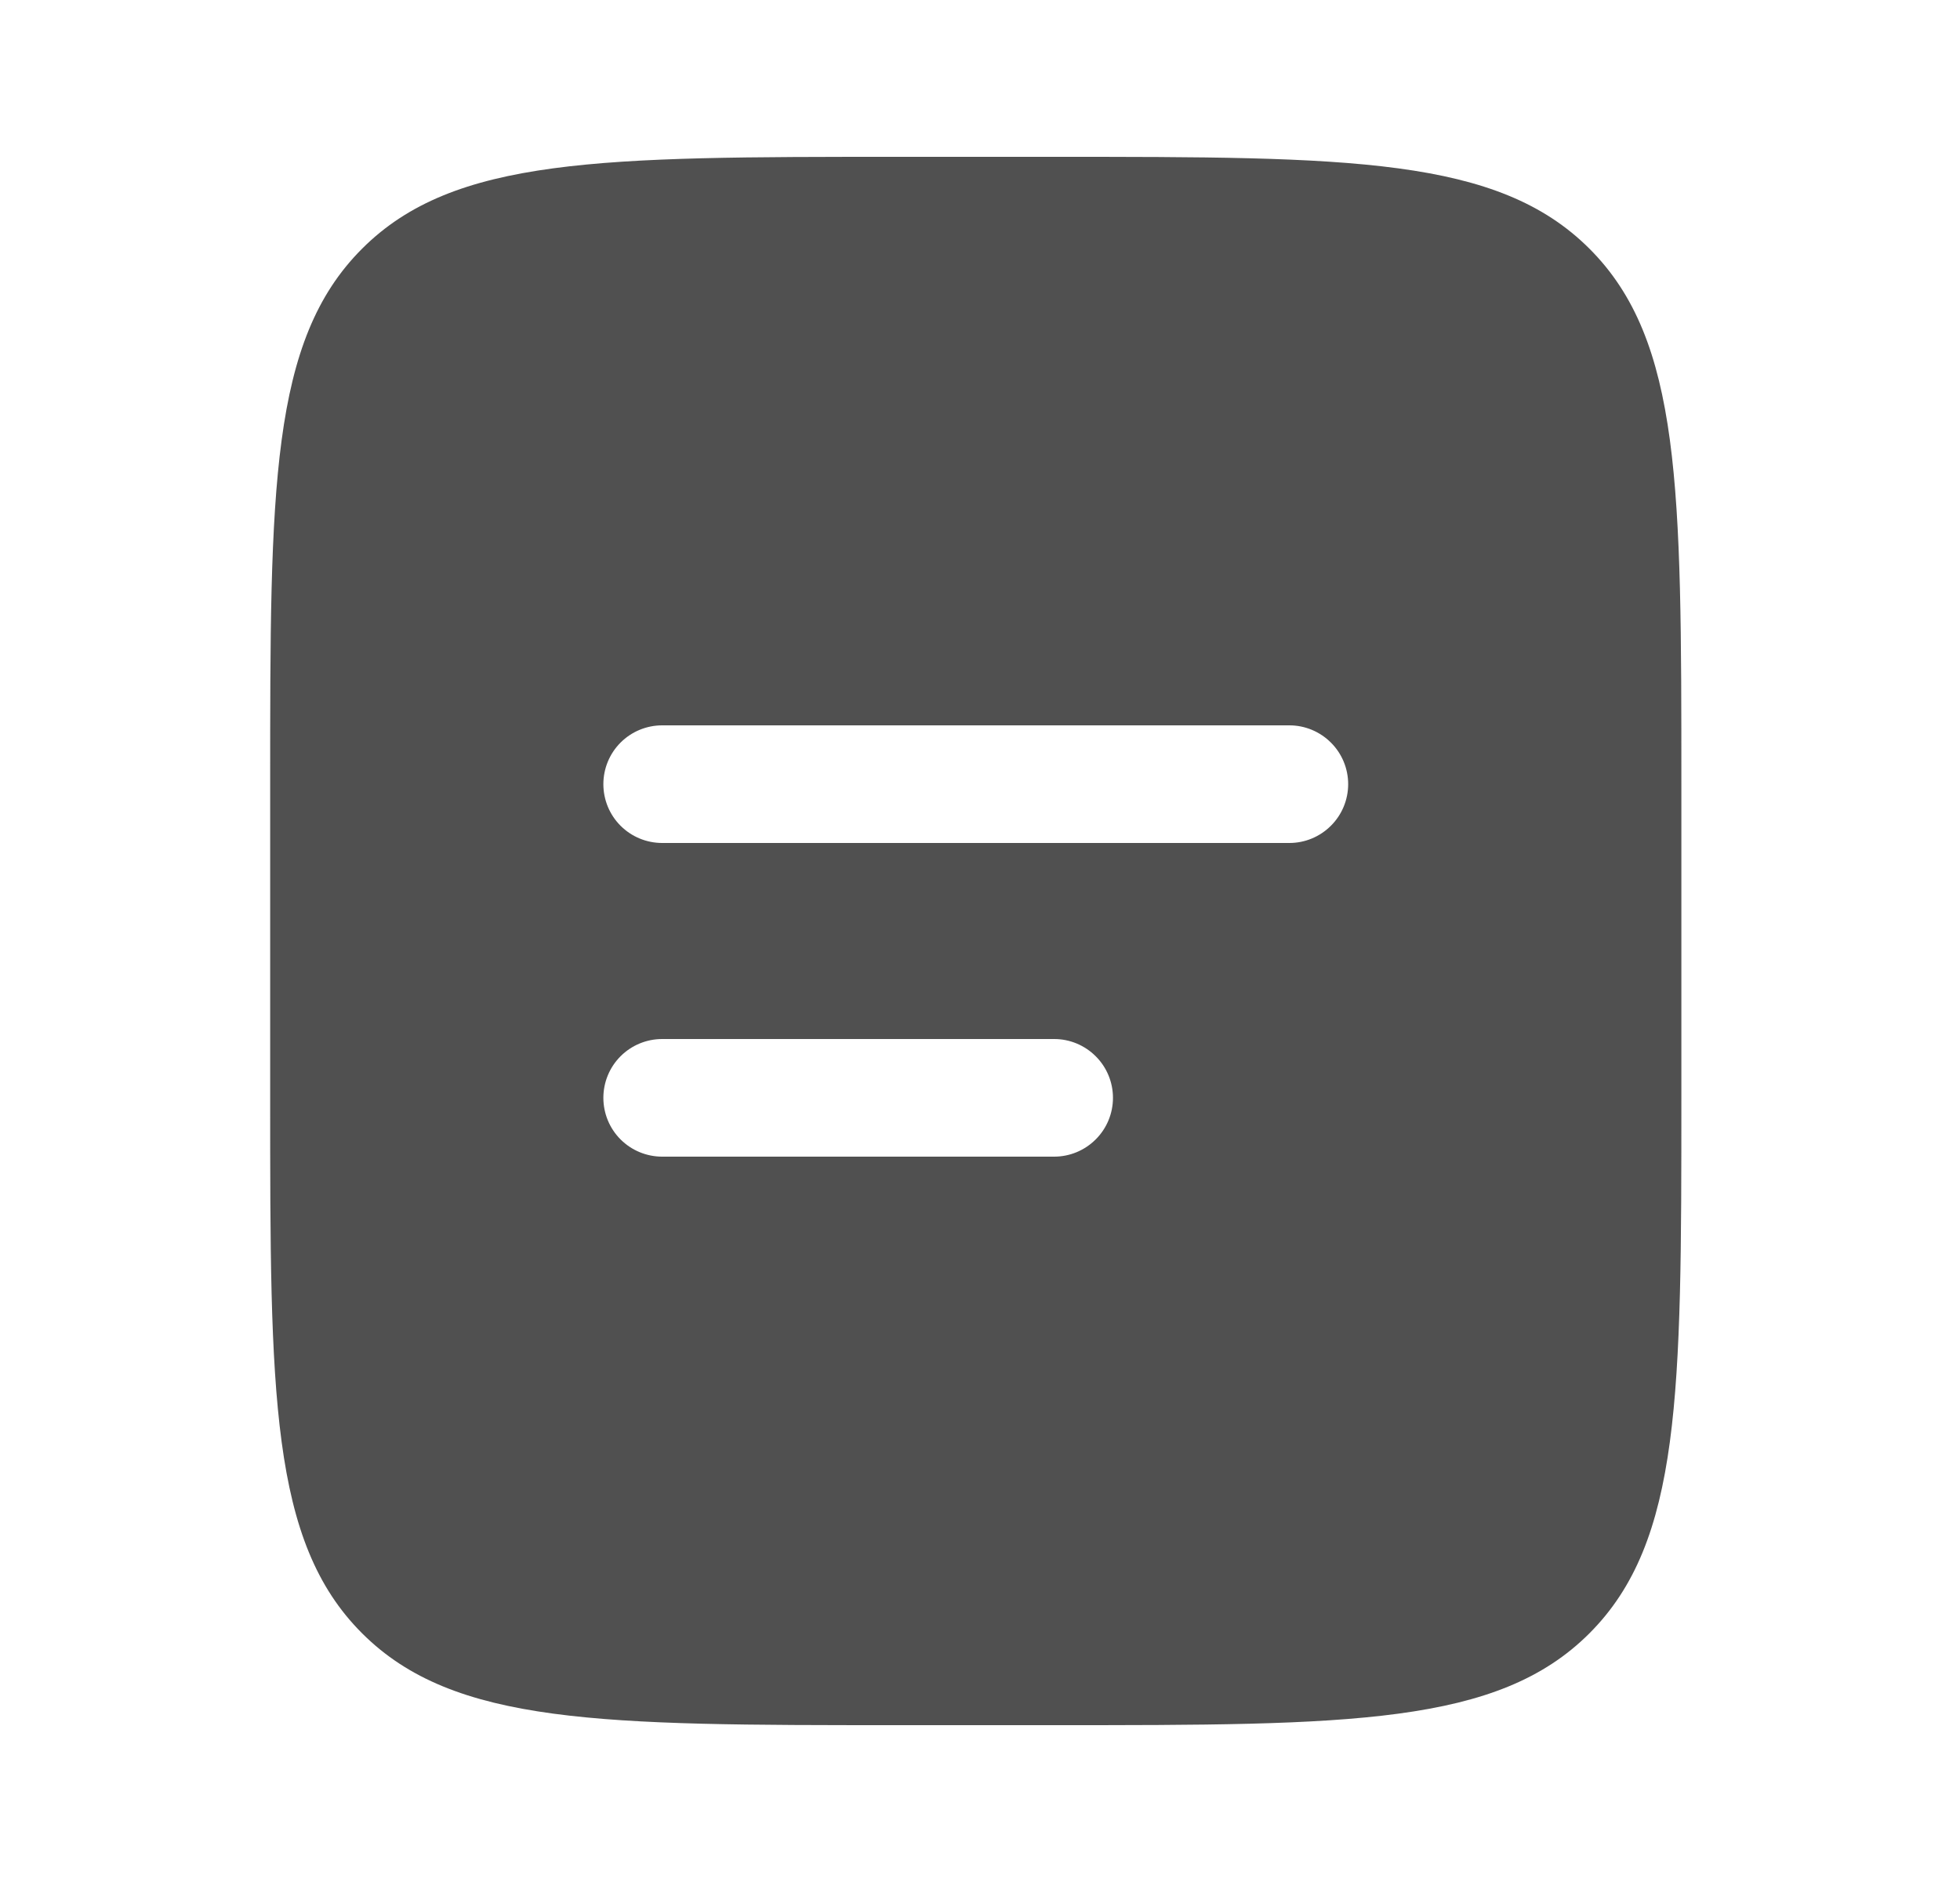 <svg width="25" height="24" viewBox="0 0 25 24" fill="none" xmlns="http://www.w3.org/2000/svg">
<g id="solar:document-bold">
<path id="Vector" fill-rule="evenodd" clip-rule="evenodd" d="M4.618 3.172C3.446 4.343 3.446 6.229 3.446 10V14C3.446 17.771 3.446 19.657 4.618 20.828C5.79 21.999 7.675 22 11.446 22H13.446C17.217 22 19.103 22 20.274 20.828C21.445 19.656 21.446 17.771 21.446 14V10C21.446 6.229 21.446 4.343 20.274 3.172C19.102 2.001 17.217 2 13.446 2H11.446C7.675 2 5.789 2 4.618 3.172ZM8.446 9.25C8.247 9.25 8.056 9.329 7.915 9.47C7.775 9.61 7.696 9.801 7.696 10C7.696 10.199 7.775 10.39 7.915 10.53C8.056 10.671 8.247 10.75 8.446 10.75H16.446C16.645 10.75 16.835 10.671 16.976 10.53C17.117 10.39 17.196 10.199 17.196 10C17.196 9.801 17.117 9.61 16.976 9.47C16.835 9.329 16.645 9.25 16.446 9.25H8.446ZM8.446 13.25C8.247 13.25 8.056 13.329 7.915 13.47C7.775 13.61 7.696 13.801 7.696 14C7.696 14.199 7.775 14.39 7.915 14.53C8.056 14.671 8.247 14.75 8.446 14.75H13.446C13.645 14.75 13.835 14.671 13.976 14.53C14.117 14.39 14.196 14.199 14.196 14C14.196 13.801 14.117 13.61 13.976 13.47C13.835 13.329 13.645 13.25 13.446 13.25H8.446Z" fill="#505050"/>
</g>
</svg>
